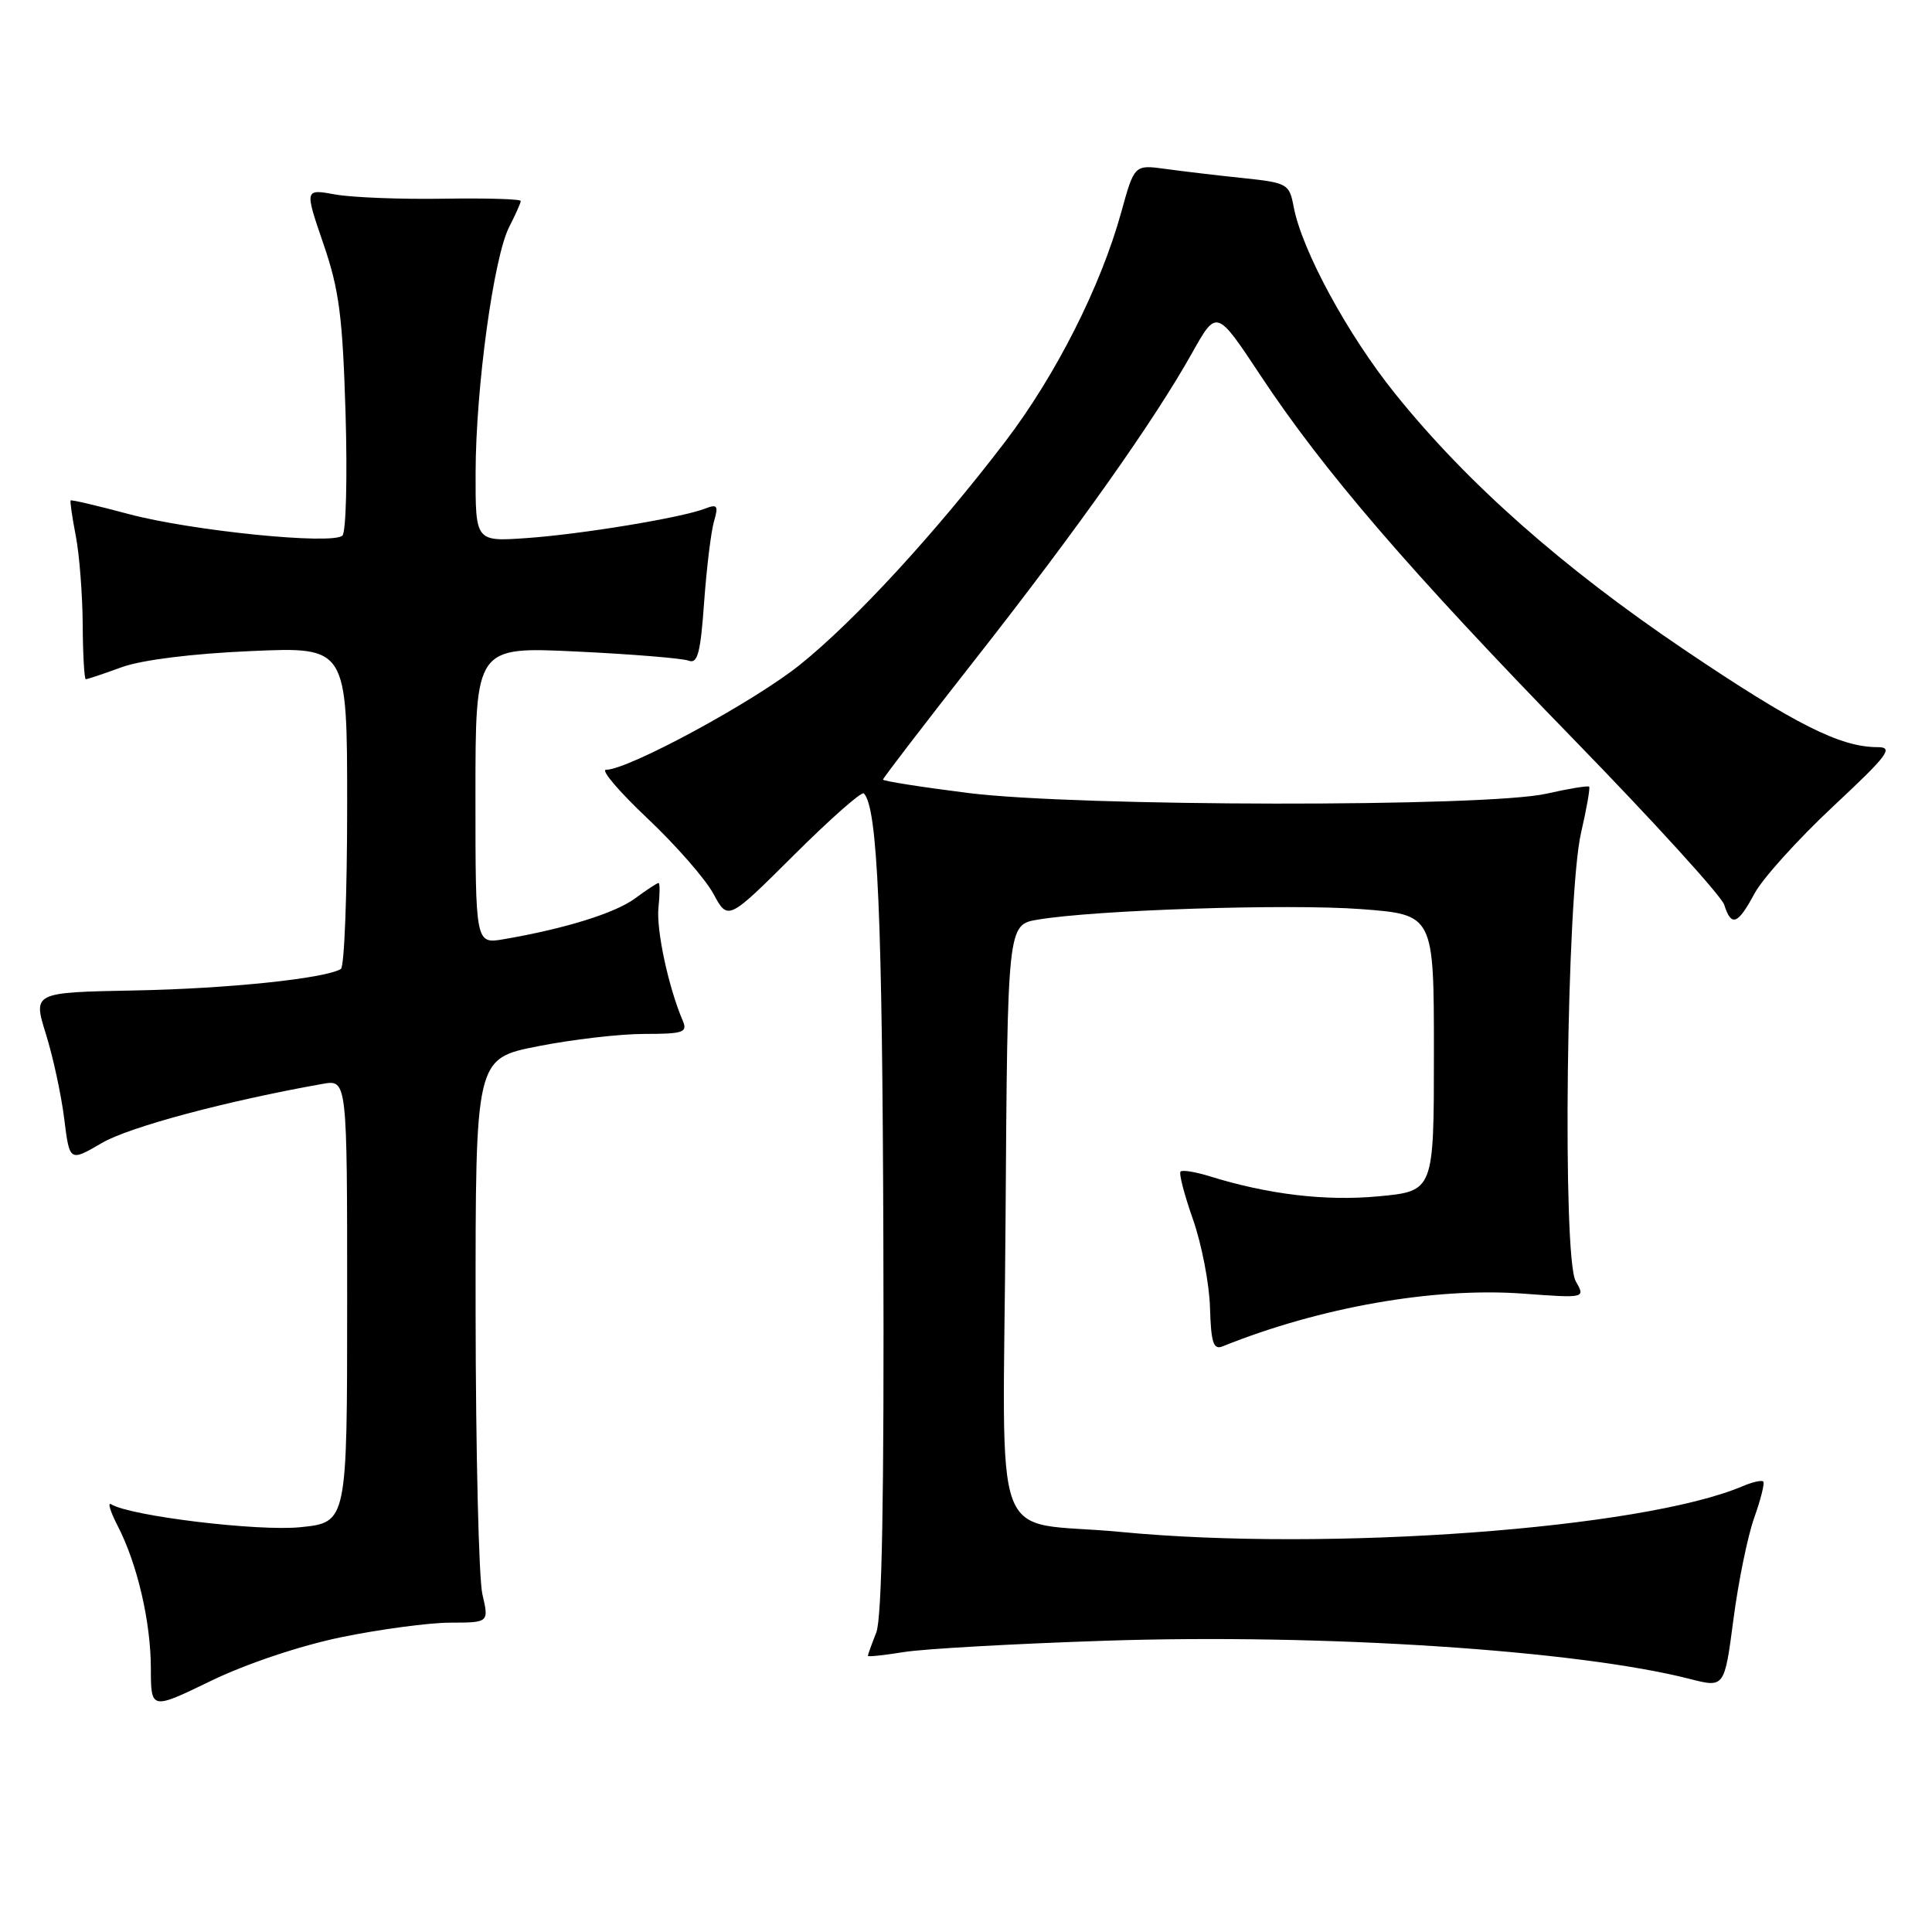 <?xml version="1.0" encoding="UTF-8" standalone="no"?>
<!DOCTYPE svg PUBLIC "-//W3C//DTD SVG 1.1//EN" "http://www.w3.org/Graphics/SVG/1.1/DTD/svg11.dtd" >
<svg xmlns="http://www.w3.org/2000/svg" xmlns:xlink="http://www.w3.org/1999/xlink" version="1.1" viewBox="0 0 256 256">
 <g >
 <path fill="currentColor"
d=" M 45.21 216.94 C 50.32 215.89 56.82 215.02 59.64 215.01 C 64.79 215.00 64.79 215.00 63.92 211.25 C 63.44 209.19 63.04 192.37 63.02 173.89 C 63.00 140.27 63.00 140.27 71.25 138.64 C 75.79 137.74 82.14 137.00 85.36 137.00 C 90.55 137.00 91.13 136.80 90.47 135.25 C 88.57 130.82 86.94 123.20 87.25 120.25 C 87.44 118.46 87.45 117.00 87.26 117.00 C 87.07 117.00 85.67 117.92 84.15 119.04 C 81.52 120.99 74.87 123.06 66.75 124.45 C 63.00 125.09 63.00 125.09 63.00 105.39 C 63.00 85.69 63.00 85.69 76.38 86.33 C 83.75 86.68 90.43 87.23 91.24 87.54 C 92.44 88.00 92.82 86.55 93.30 79.80 C 93.63 75.24 94.22 70.41 94.61 69.08 C 95.22 66.99 95.06 66.76 93.41 67.40 C 90.27 68.61 76.98 70.80 69.75 71.30 C 63.00 71.77 63.00 71.77 63.02 62.63 C 63.04 51.41 65.42 34.02 67.48 30.05 C 68.31 28.43 69.00 26.89 69.00 26.63 C 69.00 26.37 64.39 26.24 58.75 26.33 C 53.11 26.42 46.67 26.17 44.43 25.77 C 40.36 25.03 40.36 25.03 42.84 32.27 C 44.94 38.37 45.40 41.90 45.79 54.83 C 46.04 63.26 45.85 70.52 45.37 70.97 C 44.03 72.22 25.39 70.34 17.03 68.11 C 12.92 67.01 9.47 66.20 9.36 66.31 C 9.26 66.41 9.56 68.53 10.04 71.00 C 10.52 73.47 10.93 78.76 10.96 82.75 C 10.98 86.74 11.17 90.00 11.37 90.00 C 11.58 90.00 13.72 89.29 16.12 88.41 C 18.80 87.44 25.45 86.61 33.25 86.27 C 46.00 85.71 46.00 85.71 46.00 106.80 C 46.00 118.39 45.63 128.11 45.17 128.39 C 43.12 129.66 30.18 131.01 17.84 131.24 C 4.37 131.50 4.37 131.50 6.08 137.01 C 7.03 140.04 8.12 145.10 8.51 148.24 C 9.22 153.95 9.22 153.95 13.50 151.45 C 17.12 149.33 30.02 145.88 42.75 143.62 C 46.00 143.05 46.00 143.05 46.00 172.38 C 46.00 201.72 46.00 201.72 39.83 202.36 C 34.24 202.94 17.25 200.89 14.72 199.32 C 14.23 199.02 14.62 200.29 15.57 202.14 C 18.19 207.20 19.97 214.84 19.99 221.04 C 20.00 226.58 20.00 226.58 27.96 222.72 C 32.65 220.45 39.75 218.07 45.21 216.94 Z  M 232.45 201.09 C 233.31 198.67 233.85 196.52 233.64 196.31 C 233.43 196.10 232.19 196.38 230.88 196.94 C 217.62 202.57 175.96 205.63 148.50 202.99 C 130.91 201.30 132.94 206.78 133.24 161.68 C 133.50 122.53 133.50 122.53 137.50 121.86 C 145.08 120.57 170.68 119.74 180.33 120.46 C 190.00 121.19 190.00 121.19 190.00 139.51 C 190.00 157.83 190.00 157.83 182.65 158.52 C 175.59 159.18 168.01 158.27 160.18 155.83 C 158.36 155.27 156.67 155.00 156.43 155.24 C 156.19 155.48 156.93 158.33 158.08 161.59 C 159.22 164.84 160.24 170.09 160.33 173.25 C 160.47 177.93 160.78 178.89 162.00 178.40 C 174.88 173.21 190.02 170.55 201.79 171.41 C 210.08 172.02 210.08 172.02 208.79 169.76 C 207.00 166.62 207.57 118.64 209.50 110.34 C 210.24 107.14 210.72 104.39 210.57 104.24 C 210.42 104.08 207.86 104.50 204.90 105.17 C 196.91 106.97 142.65 106.90 128.25 105.07 C 122.06 104.29 117.00 103.49 117.00 103.30 C 117.00 103.11 122.55 95.87 129.34 87.22 C 142.79 70.08 152.94 55.74 157.98 46.73 C 161.21 40.97 161.21 40.97 167.01 49.73 C 175.36 62.36 186.75 75.60 208.60 98.05 C 219.16 108.90 228.10 118.73 228.47 119.89 C 229.41 122.85 230.26 122.54 232.49 118.38 C 233.56 116.40 238.23 111.22 242.87 106.88 C 250.21 100.02 250.97 99.00 248.77 99.00 C 243.85 99.00 237.85 95.98 223.27 86.15 C 207.06 75.22 194.40 64.03 184.88 52.19 C 178.59 44.38 172.50 33.16 171.42 27.41 C 170.84 24.35 170.61 24.22 164.66 23.59 C 161.27 23.24 156.66 22.69 154.41 22.38 C 150.31 21.82 150.31 21.82 148.56 28.16 C 145.84 37.98 139.90 49.72 133.21 58.50 C 124.03 70.54 113.27 82.25 106.00 88.08 C 99.89 92.99 83.25 102.00 80.30 102.00 C 79.57 102.00 82.04 104.90 85.79 108.44 C 89.55 111.99 93.49 116.49 94.54 118.45 C 96.46 122.00 96.46 122.00 105.20 113.30 C 110.00 108.52 114.17 104.84 114.46 105.13 C 116.29 106.95 116.92 121.41 117.05 164.62 C 117.16 198.29 116.87 214.38 116.11 216.32 C 115.50 217.86 115.00 219.25 115.00 219.41 C 115.00 219.56 117.14 219.33 119.75 218.91 C 122.36 218.48 134.31 217.81 146.31 217.41 C 175.23 216.44 209.01 218.65 223.92 222.47 C 228.50 223.64 228.50 223.64 229.69 214.57 C 230.34 209.58 231.58 203.52 232.45 201.09 Z "/>
</g>
</svg>